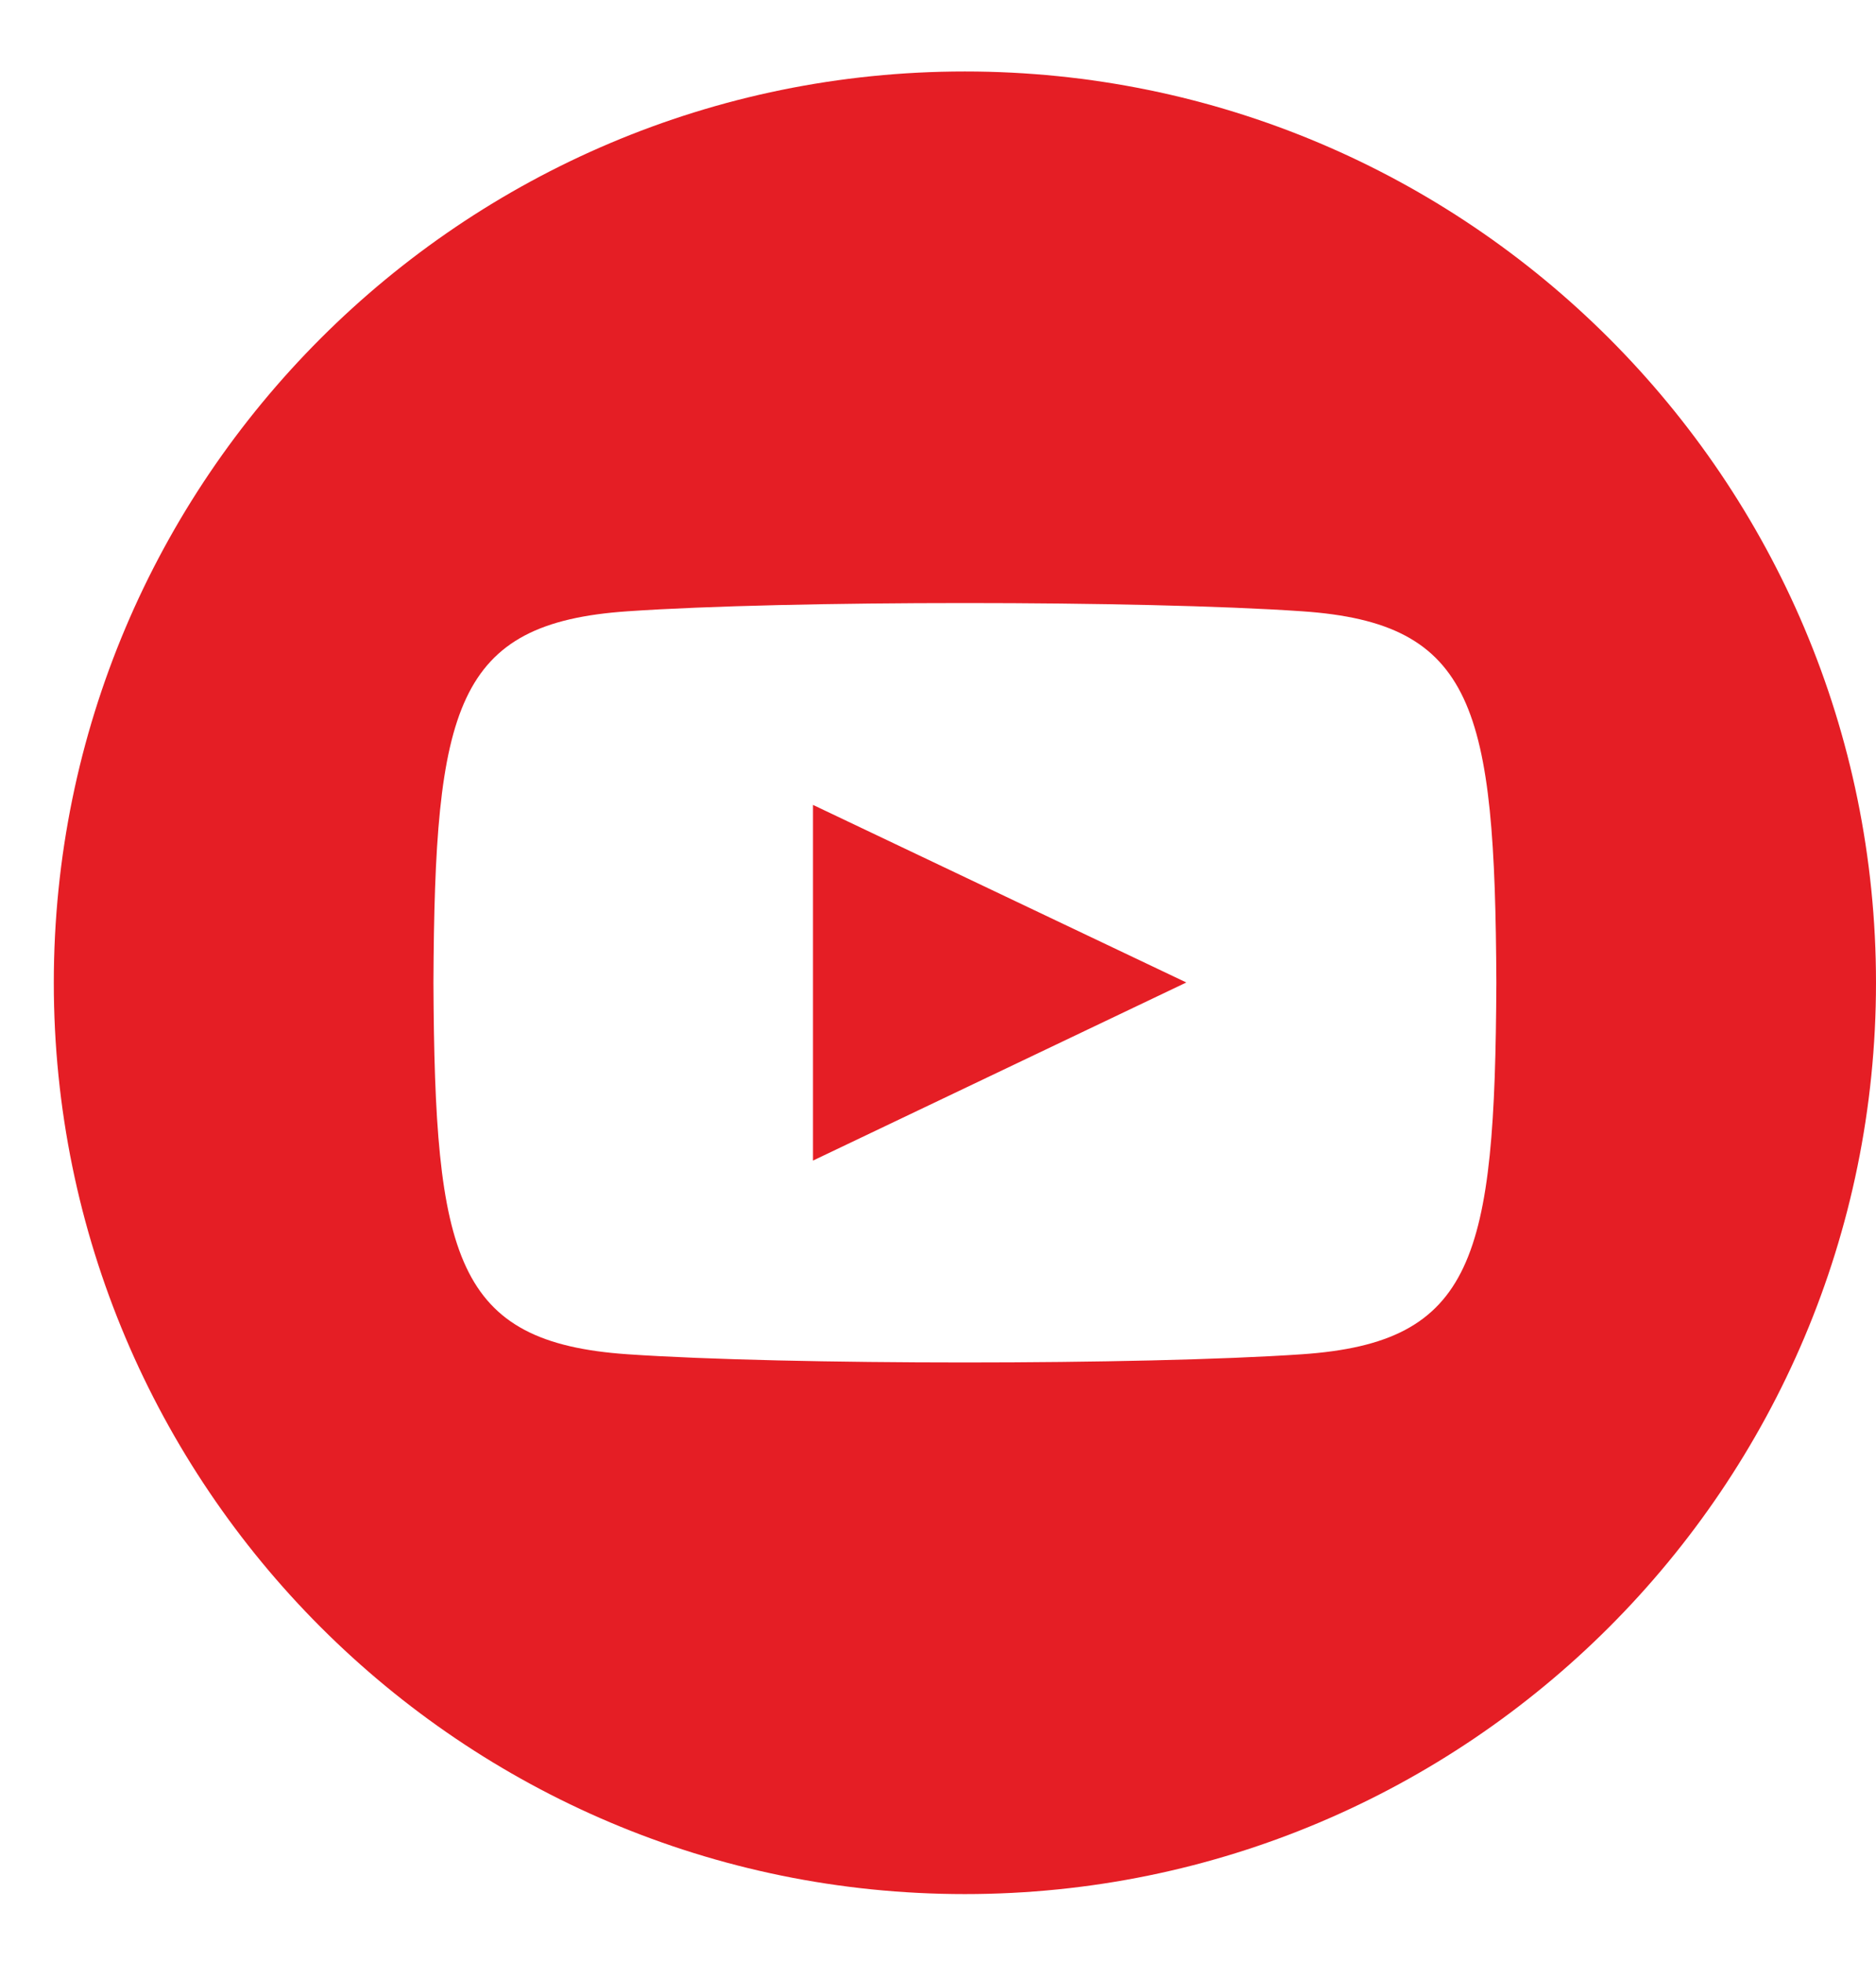 <svg xmlns="http://www.w3.org/2000/svg" fill="none" viewBox="0 0 22 23">
    <path fill="#e51e25" d="M11.315.838C5.415.838.631 5.622.631 11.522c0 5.9 4.784 10.685 10.684 10.685 5.9 0 10.685-4.784 10.685-10.685C22 5.622 17.216.838 11.315.838Zm3.954 15.04c-1.871.128-6.04.128-7.909 0-2.026-.139-2.262-1.13-2.277-4.356.015-3.23.253-4.217 2.277-4.355 1.87-.129 6.039-.129 7.91 0 2.027.138 2.262 1.13 2.278 4.355-.016 3.231-.254 4.217-2.279 4.356ZM9.534 9.437l4.378 2.082-4.378 2.088v-4.17Z" />
</svg>